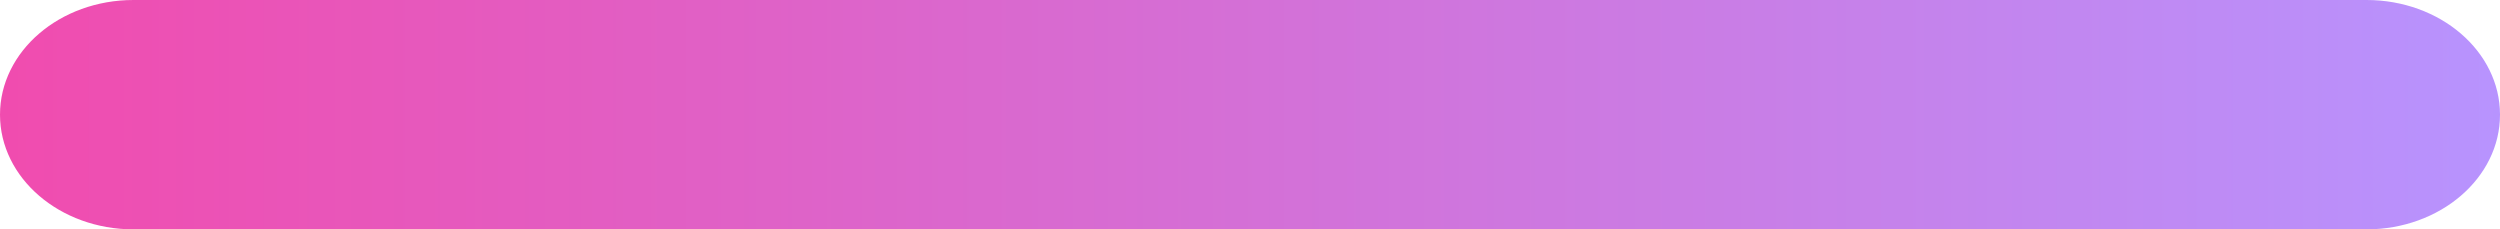 <?xml version="1.0" standalone="no"?><!-- Generator: Gravit.io --><svg xmlns="http://www.w3.org/2000/svg" xmlns:xlink="http://www.w3.org/1999/xlink" style="isolation:isolate" viewBox="132 208 65.4 6" width="65.4px" height="6px"><defs><linearGradient id="_lgradient_2" x1="0" y1="0.5" x2="1" y2="0.5"><stop offset="0.435%" style="stop-color:rgba(235,0,141,0.7)"/><stop offset="100%" style="stop-color:rgba(153,102,255,0.7)"/></linearGradient></defs><path d="M 135.493 208 L 193.907 208 C 195.835 208 197.4 209.344 197.4 211 L 197.4 211 C 197.4 212.656 195.835 214 193.907 214 L 135.493 214 C 133.565 214 132 212.656 132 211 L 132 211 C 132 209.344 133.565 208 135.493 208 Z" style="stroke:none;fill:url(#_lgradient_2);stroke-miterlimit:10;"/></svg>